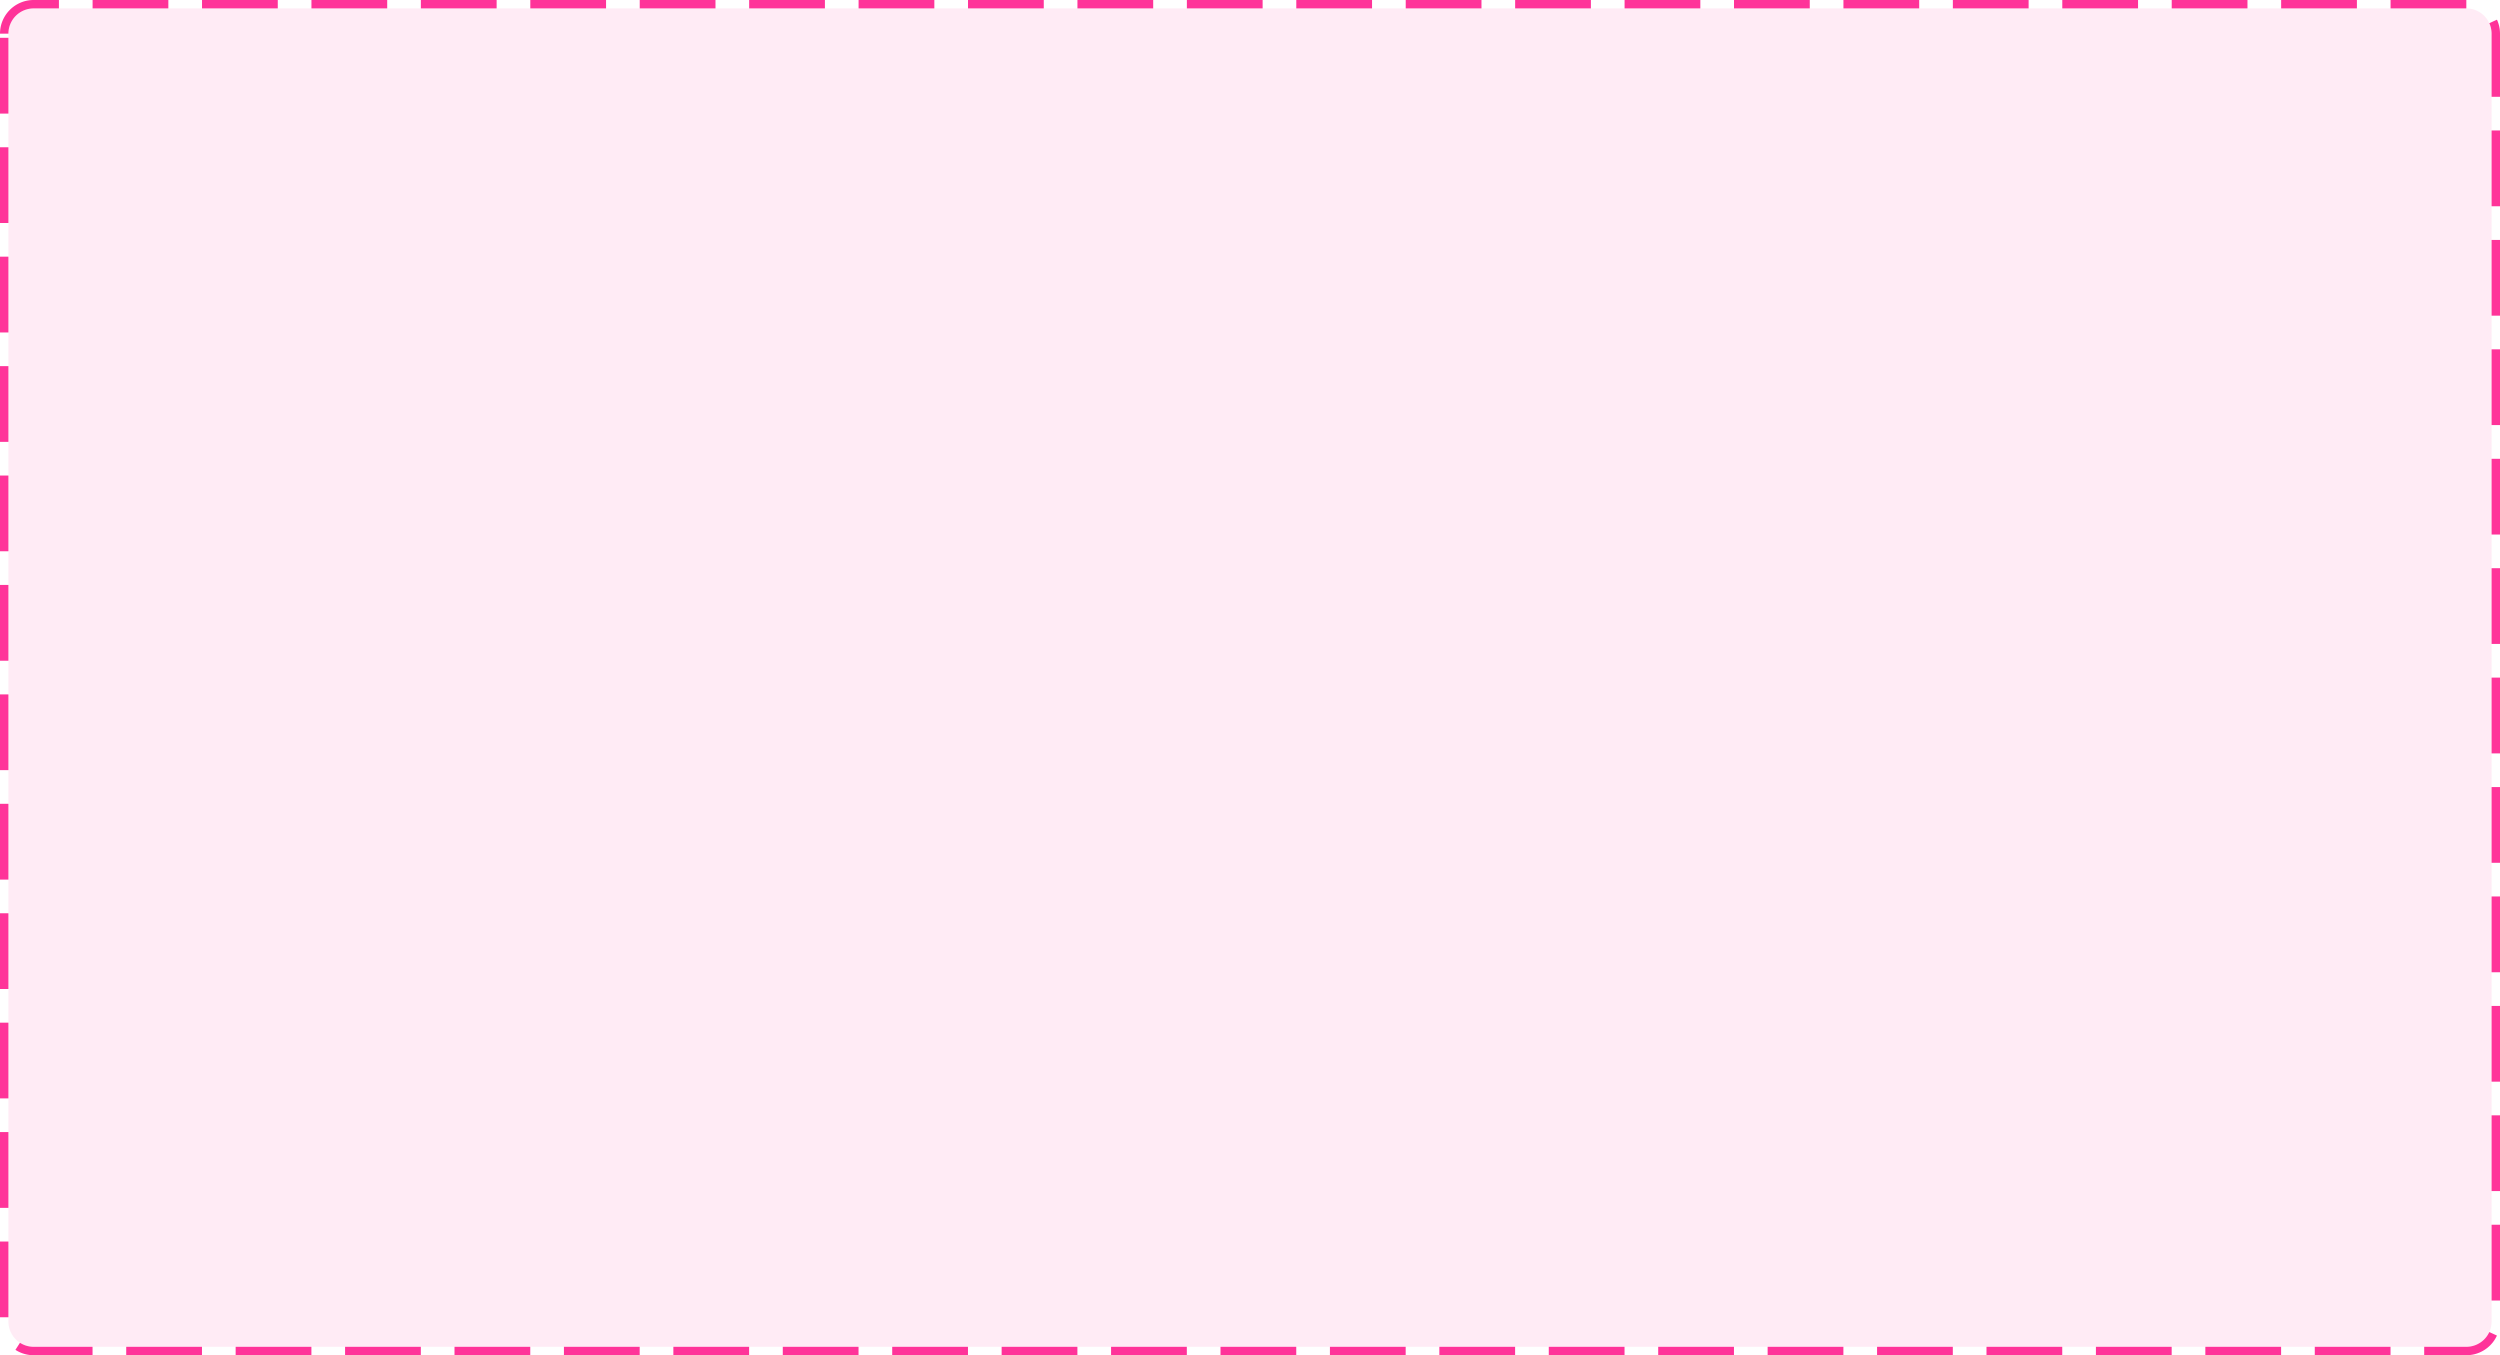 ﻿<?xml version="1.0" encoding="utf-8"?>
<svg version="1.1" xmlns:xlink="http://www.w3.org/1999/xlink" width="297px" height="161px" xmlns="http://www.w3.org/2000/svg">
  <g transform="matrix(1 0 0 1 -100 -309 )">
    <path d="M 101 313  A 3 3 0 0 1 104 310 L 393 310  A 3 3 0 0 1 396 313 L 396 466  A 3 3 0 0 1 393 469 L 104 469  A 3 3 0 0 1 101 466 L 101 313  Z " fill-rule="nonzero" fill="#ff3399" stroke="none" fill-opacity="0.098" />
    <path d="M 100.5 313  A 3.5 3.5 0 0 1 104 309.5 L 393 309.5  A 3.5 3.5 0 0 1 396.5 313 L 396.5 466  A 3.5 3.5 0 0 1 393 469.5 L 104 469.5  A 3.5 3.5 0 0 1 100.5 466 L 100.5 313  Z " stroke-width="1" stroke-dasharray="9,4" stroke="#ff3399" fill="none" stroke-dashoffset="0.5" />
  </g>
</svg>